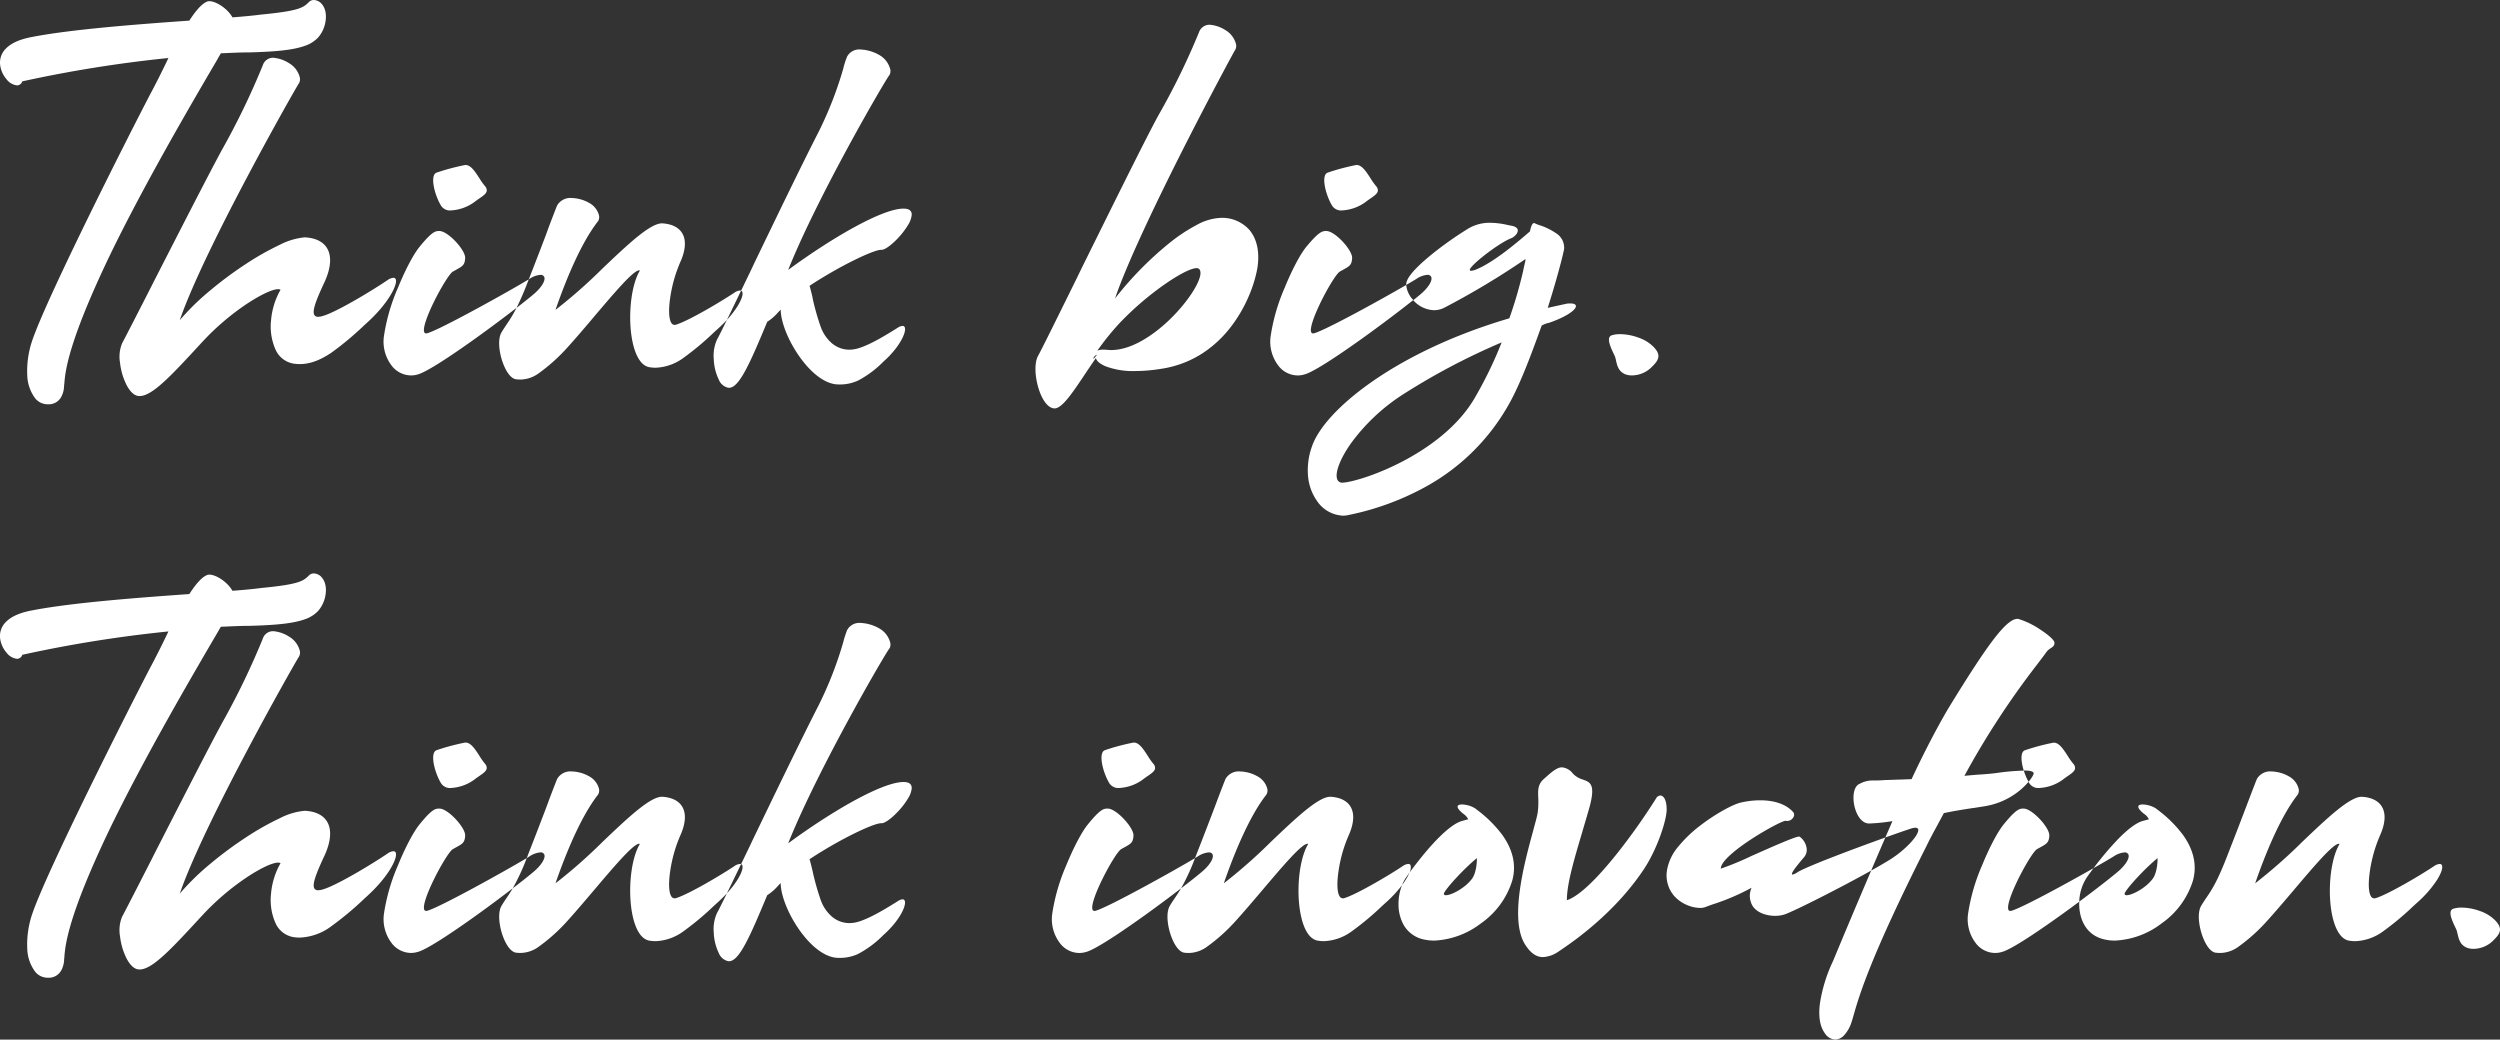 <svg xmlns="http://www.w3.org/2000/svg" width="606" height="252" viewBox="0 0 606 252">
  <rect x="0" y="0" width="606" height="252" fill="#333333" stroke="none"/>
  <path id="Think_big._Think_ino" data-name="Think big. Think ino" d="M444.857,252a3.258,3.258,0,0,1-2.532-1.565c-1.168-1.615-1.568-4.009-1.188-7.118a37.022,37.022,0,0,1,3.225-10.429c1.163-2.837,4.692-11.28,9.209-21.856-7.3,4.079-18.215,9.614-20.85,10.577a7.276,7.276,0,0,1-2.445.392c-1.816,0-4.181-.6-5.371-2.282a4.771,4.771,0,0,1-.319-4.531,53.946,53.946,0,0,1-9.1,3.928l-.007,0-.01,0-.007,0-.021.007-.028.01-.006,0-.056.02c-.808.287-1.473.524-2.066.755a3.634,3.634,0,0,1-1.2.172,8.375,8.375,0,0,1-3.221-.732,8.666,8.666,0,0,1-3.145-2.288,7.641,7.641,0,0,1-1.588-6.388,12.022,12.022,0,0,1,2.74-5.526,31.217,31.217,0,0,1,5.2-4.978c3.751-2.913,7.929-5.137,9.8-5.6a21.047,21.047,0,0,1,4.8-.575c2.469,0,5.855.491,7.964,2.828a.983.983,0,0,1,.158,1.121,1.759,1.759,0,0,1-1.584,1.063,1.847,1.847,0,0,1-.383-.044c-.677,0-4.669,2.072-8.362,4.491-2.743,1.8-7.344,5.115-7.344,7.111a71.113,71.113,0,0,0,7.654-3.179l.037-.016.006,0,.032-.014.01,0,.007,0,.045-.02.036-.016.018-.008c4.777-2.122,10.191-4.527,11.144-4.527a.29.29,0,0,1,.106.018,4.172,4.172,0,0,1,1.723,2.886,2.727,2.727,0,0,1-.706,2.182c-1.072,1.268-3.067,3.628-2.867,4.057a.139.139,0,0,0,.14.07,3.027,3.027,0,0,0,1.145-.523c2.081-1.382,14.4-5.971,21.358-8.465-.935,2.166-2.03,4.715-3.445,8.025,1.865-1.042,3.366-1.917,4.46-2.6a25.348,25.348,0,0,0,5.179-4.253c1.272-1.4,1.932-2.577,1.766-3.155-.074-.256-.3-.385-.685-.385a3.883,3.883,0,0,0-1.175.246c-1.154.374-3.434,1.168-6.1,2.124l.256-.6.515-1.187.108-.251.574-1.324.037-.086.155-.356.071-.165a43.782,43.782,0,0,1-5.431.566c-.088.007-.155.01-.215.01-1.925,0-3.216-2.3-3.64-4.586-.377-2.032-.11-4.478,1.366-5.046a6.408,6.408,0,0,1,3.118-.8l.228,0h.22l.261,0c.53,0,1.282-.013,2.4-.111.534,0,1.486-.036,3.262-.106l.123,0,.109,0,.04,0,.105,0,.383-.015,2.315-.089c2.942-6.308,6.116-12.419,8.939-17.207,4.976-8.12,8.3-13.193,10.767-16.451,2.688-3.543,4.575-5.193,5.937-5.193a1.6,1.6,0,0,1,.268.022,19.745,19.745,0,0,1,5.289,2.576c1.954,1.272,3.265,2.453,3.423,3.084.067.795-.361,1.079-.9,1.439l0,0a3.517,3.517,0,0,0-1.13,1.048c-.509.723-1.139,1.545-1.936,2.584l-.007.009-.021.027-.032.041,0,.005-.012.015-.039.05-.056.073-.005.007,0,.006a201.341,201.341,0,0,0-17.684,27.067c1.191-.123,2.345-.216,3.364-.3h.025l.177-.014.1-.008h.012l.076-.006.063,0h.005l.045,0,.05,0,.057,0,.026,0c1.68-.133,3.129-.248,4.368-.445a54.08,54.08,0,0,1,6.026-.494c-.634-2.024-.933-4.534.307-4.942a53.112,53.112,0,0,1,6.763-1.809,1.441,1.441,0,0,1,.249-.022c1.256,0,2.31,1.629,3.329,3.2a16.679,16.679,0,0,0,1.35,1.906,1.526,1.526,0,0,1,.437,1.165c-.1.664-.865,1.194-1.755,1.808l-.013.009c-.324.222-.768.525-1.191.864A10.578,10.578,0,0,1,494.377,191a2.582,2.582,0,0,1-2.6-1.366l-.008-.015-.009-.014-.012-.021-.012-.021-.013-.023-.016-.03a6.991,6.991,0,0,0,1.2-1.789.483.483,0,0,0-.026-.47c-.222-.321-.976-.477-2.3-.477h-.017a15.141,15.141,0,0,0,1.153,2.736,16.492,16.492,0,0,1-1.888,1.889,17.711,17.711,0,0,1-8.684,4.019c-.74.128-1.535.253-2.5.4l-.065.01-.006,0-.043.006-.186.029h-.015l-.029,0h-.009l-.01,0h-.008l-.048.007-.014,0c-2.129.329-4.537.7-7.027,1.23-.467.9-.942,1.769-1.428,2.66l0,.007-.041.076-.005.01-.036.066,0,.006-.022.041-.025.047c-.836,1.53-1.781,3.26-2.732,5.236-13.563,26.847-16.259,36.231-17.555,40.74l-.006.023-.007.026-.03.1,0,.008-.009.032c-.187.644-.334,1.153-.493,1.631a8.378,8.378,0,0,1-1.663,3A3.135,3.135,0,0,1,444.857,252Zm-433.2-15h0a4.018,4.018,0,0,1-.52-.025,3.849,3.849,0,0,1-2.851-1.769,9.736,9.736,0,0,1-1.666-4.976,23.061,23.061,0,0,1,1.143-8.542c3.5-10.466,23.6-50.177,28.68-59.907,1.313-2.44,2.707-5.211,4.387-8.72A310.039,310.039,0,0,0,5.4,158.722a1.359,1.359,0,0,1-1.3.975,3.754,3.754,0,0,1-2.544-1.528,6.528,6.528,0,0,1-1.541-3.532,4.784,4.784,0,0,1,1.434-3.892c1.3-1.317,3.426-2.253,6.309-2.78,9.02-1.772,24.335-3,38.128-3.964,1.736-2.679,3.171-4.2,4.387-4.643a1.679,1.679,0,0,1,.485-.067c1.557,0,4.337,1.711,5.588,3.917,2.9-.22,5.183-.442,6.973-.679,9.447-.906,10.246-1.71,11.7-3.17A1.717,1.717,0,0,1,76.083,139a2.672,2.672,0,0,1,2.03,1.11c.526.676,1.305,2.212.619,4.909a7.535,7.535,0,0,1-1.645,3.1,7.8,7.8,0,0,1-3.164,1.984c-2.631.954-6.517,1.418-13.412,1.6-1.9,0-3.776.085-5.943.182h-.011l-.088,0-.4.018h-.028l-.251.011H53.78l-.124.006h-.015l-.081,0h-.021l-.7,1.192-.008.014,0,.006-.012.02-.006.011-.012.02-.014.025,0,.005,0,0,0,0-.007.013-.011.019c-6.329,10.819-18.109,30.956-26.438,48.267-9.8,20.524-10.451,27.456-10.7,30.066v.024l-.005.057,0,.037,0,.031,0,.027,0,.029,0,.02c-.016.163-.042.432-.079.626a5.786,5.786,0,0,1-.75,2.883A3.416,3.416,0,0,1,11.659,237Zm22.191-2c-.069,0-.159,0-.291-.015-1.29-.13-2.268-1.5-2.861-2.625a15.918,15.918,0,0,1-1.6-5.409,8.494,8.494,0,0,1,.521-4.78c.679-1.238,3.834-7.4,6.137-11.908l.005-.011.243-.475.049-.095.008-.017.281-.548.113-.221.008-.017.016-.031.013-.024.095-.185.14-.272.1-.2.014-.029.075-.146.059-.117,0,0,0-.007.042-.083.028-.054.067-.132,0-.007.105-.206.049-.1,0-.009.013-.024.01-.02.071-.139.047-.092.016-.03c5.652-11.053,13.393-26.19,16.488-31.858a181.817,181.817,0,0,0,9.791-20.3A2.6,2.6,0,0,1,66.245,153a8.35,8.35,0,0,1,3.891,1.36,5.541,5.541,0,0,1,2.481,3.194,1.99,1.99,0,0,1-.118,1.568c-.448.648-6.219,10.763-12.52,22.666-5.759,10.873-13.28,25.741-16.4,34.827a60.111,60.111,0,0,1,7.294-7.141,92.216,92.216,0,0,1,8.693-6.458,66.382,66.382,0,0,1,8.259-4.678,16.465,16.465,0,0,1,5.994-1.8c.1,0,.187,0,.258.008,2.457.158,4.253,1.055,5.192,2.593,1.145,1.876.984,4.626-.465,7.953-2.115,4.5-3.216,7.3-2.588,8.291a.989.989,0,0,0,.914.407,4.113,4.113,0,0,0,1.111-.193c3.249-.9,11.984-6.164,15.755-8.732a2.752,2.752,0,0,1,1.358-.526.567.567,0,0,1,.58.374c.479,1.225-1.619,5.578-6.665,10.245l-.761.694,0,0-.013.013a76.833,76.833,0,0,1-8.18,6.851,13.542,13.542,0,0,1-7.652,2.754,9.709,9.709,0,0,1-1.507-.111,5.808,5.808,0,0,1-4.426-3.525,13.74,13.74,0,0,1-1.036-6.95A17.951,17.951,0,0,1,68,209.244a1.077,1.077,0,0,0-.607-.144c-1.37,0-4.294,1.381-7.632,3.6a61.283,61.283,0,0,0-10.669,9.126l-.513.555C41.565,229.982,36.932,235,33.85,235Zm142.861-2c-.051,0-.112,0-.2-.013a3.2,3.2,0,0,1-2.281-1.98,12.48,12.48,0,0,1-1.213-4.981,9.382,9.382,0,0,1,.789-4.713c.337-.593,1.122-2.157,2.4-4.779a32.319,32.319,0,0,1-2.328,2.291l-.231.211-.051.047-.061.056-.119.108-.087.079-.019.017-.208.19-.049.044-.007.007-.007.006-.009.008-.007.006-.009.008-.011.01-.009.008-.008.007a68.329,68.329,0,0,1-7.222,6.04,12.138,12.138,0,0,1-6.836,2.461,9.794,9.794,0,0,1-1.46-.117c-1.264-.2-2.317-1.193-3.13-2.947-2.4-5.194-2-15.919.77-20.492a.38.38,0,0,0-.192-.047c-1.393,0-6.014,5.448-10.905,11.215l-.011.012-.044.051,0,0-.013.015-.029.034-.006.007-.052.061-.078.093-.006.007,0,0c-1.8,2.121-4.261,5.026-6.3,7.272a42.847,42.847,0,0,1-6.941,6.22,7.622,7.622,0,0,1-4.369,1.47,8.816,8.816,0,0,1-1.056-.064c-.947-.113-1.92-1.132-2.739-2.869-1.272-2.7-1.919-6.742-.746-8.57.438-.737.883-1.393,1.177-1.827l.012-.018.008-.012.008-.012.014-.021.013-.018.008-.013.026-.038.017-.025.013-.019.008-.012.014-.02.008-.013c.421-.625.855-1.27,1.349-2.112-2.777,2.128-5.837,4.4-8.616,6.4-4.342,3.121-12,8.445-14.473,9.033a5.815,5.815,0,0,1-1.589.229,5.962,5.962,0,0,1-4.4-2.035,9.539,9.539,0,0,1-2.156-7.4,46.68,46.68,0,0,1,3.424-11.846c1.8-4.4,3.824-8.225,5.291-9.971C104.819,196,105.606,196,106.518,196c1.273,0,3.24,1.672,4.53,3.225,1.2,1.443,1.832,2.743,1.695,3.479-.1,1.536-.652,1.843-2.139,2.666l-.012.006-.025.014-.009,0-.072.04-.1.058-.083.046-.105.059-.07.039-.065.037-.005,0-.094.053-.011.005-.017.01-.245.141c-.808.62-2.675,3.611-4.342,6.956-1.9,3.822-2.85,6.666-2.53,7.608a.48.48,0,0,0,.487.364,1.154,1.154,0,0,0,.273-.041c3.14-.869,19.4-9.945,24.1-12.764a53.03,53.03,0,0,1-3.388,7.331c2.5-1.917,4.478-3.5,5.432-4.34,1.665-1.52,2.535-3.032,2.218-3.851a.915.915,0,0,0-.952-.522,5.491,5.491,0,0,0-2.624.964c-.156.1-.33.2-.645.393l-.018.011-.024.014c.128-.322.257-.654.457-1.183,1.57-3.99,3.127-8.071,4.157-10.771l.005-.014.043-.112.035-.092.007-.02.085-.221,0-.007.034-.089,0-.005.059-.152,0-.006.038-.1,0-.005.085-.225,0-.013.1-.26,0-.008.005-.013.039-.1.041-.107.069-.181.078-.206.006-.015,0-.007,0-.012.055-.144.005-.014.065-.169,0-.011.006-.016.032-.083.039-.1,0-.005c.8-2.1,1.562-4.09,1.853-4.766A3.722,3.722,0,0,1,138.625,187a9.082,9.082,0,0,1,4.232,1.208,4.8,4.8,0,0,1,2.287,2.813,1.936,1.936,0,0,1-.151,1.56c-.013.017-.027.036-.043.056l-.011.014-.037.049-.038.049-.005.008c-4.214,5.446-7.877,14.62-10.208,21.358a126.012,126.012,0,0,0,11.5-10.135l.039-.038.006-.006c5.838-5.554,11.352-10.8,14.258-10.8.059,0,.113,0,.162.005,2.272.158,3.917.987,4.757,2.4,1,1.676.834,4.105-.486,7.024a33.989,33.989,0,0,0-2.408,8.44c-.458,3.037-.369,5.32.243,6.263a.941.941,0,0,0,.806.492,1.262,1.262,0,0,0,.347-.056c3.023-.927,10.961-5.61,14.277-7.851a2.638,2.638,0,0,1,1.215-.433.726.726,0,0,1,.267.046c-1.52,3.15-2.481,5.131-3.426,7.069a23.3,23.3,0,0,0,2.547-3.28c.975-1.556,1.417-2.853,1.182-3.469a.525.525,0,0,0-.3-.32l.158-.326.155-.321.04-.083.123-.255.349-.725.079-.163.51-1.058.725-1.5.328-.68,0-.009.031-.066,0-.009.012-.023.005-.012,0-.006,0-.006.094-.2.034-.07c5.274-10.943,11.837-24.562,16.2-33.077a90.856,90.856,0,0,0,6-15.467l0-.007,0-.005,0-.017,0-.012,0-.01a24.825,24.825,0,0,1,.865-2.617A3.353,3.353,0,0,1,208.621,151a10,10,0,0,1,4.635,1.4,5.534,5.534,0,0,1,2.486,3.194,1.975,1.975,0,0,1-.119,1.566c-.411.413-4.865,7.948-9.877,17.171-4.592,8.451-10.869,20.532-14.694,30.092,10.061-7.4,22.608-14.859,27.952-14.859.123,0,.237,0,.338.011,1.129.073,1.687.583,1.657,1.516a5.658,5.658,0,0,1-.927,2.5,18,18,0,0,1-2.085,2.78c-1.686,1.874-3.446,3.183-4.279,3.183a.73.73,0,0,1-.113-.008c-1.879,0-10.041,3.893-17.357,8.727.291,1,.548,2.082.756,2.954l0,.02.005.022.02.081,0,.018.007.03.007.03,0,.007a59.835,59.835,0,0,0,1.9,6.7,9.48,9.48,0,0,0,2.646,3.986,6.544,6.544,0,0,0,4.313,1.639,7.42,7.42,0,0,0,2.057-.3c2.8-.787,6.709-3.139,9.805-5.1a2.188,2.188,0,0,1,1.011-.363.539.539,0,0,1,.55.373c.44,1.165-1.313,4.872-5.167,8.264a25,25,0,0,1-6.143,4.6,10.426,10.426,0,0,1-4.791.949c-2.976,0-6.432-2.484-9.481-6.815-2.688-3.826-4.494-8.376-4.494-11.32-.154.155-.306.31-.626.651l-.039.041a11.986,11.986,0,0,1-2.6,2.256c-2.208,5.284-3.764,8.949-5.208,11.641C179.158,231.657,177.905,233,176.711,233Zm197.313-1c-1.57,0-2.938-.921-4.18-2.814-4.164-6.029-.274-20.244,1.816-27.881l.005-.02,0-.009,0-.01.006-.024.007-.027c.534-1.95.955-3.49,1.071-4.3a19.04,19.04,0,0,0,.123-3.55v-.02c-.066-1.856-.113-3.2,1.333-4.5l.06-.054c1.878-1.678,3.119-2.787,4.376-2.787a3.786,3.786,0,0,1,2.619,1.5,5.431,5.431,0,0,0,2.443,1.466c.931.338,1.734.629,2.077,1.63.376,1.087.15,2.952-.713,5.869-.511,1.774-1.023,3.5-1.5,5.108l-.007.025,0,.009,0,.011c-2.012,6.768-3.75,12.614-3.75,16.588,1.947-.627,5.652-3.114,12.234-11.4a151.087,151.087,0,0,0,9.379-13.252,1.271,1.271,0,0,1,1.045-.723c.706,0,1.531.894,1.531,3.412,0,2.569-2.322,9.824-5.823,14.9-6.141,9.031-14.473,15.589-20.381,19.5A7.285,7.285,0,0,1,374.025,232Zm164.127-1a9.459,9.459,0,0,1-1.056-.064c-.946-.113-1.919-1.132-2.738-2.868-1.272-2.7-1.919-6.743-.746-8.571.423-.712.812-1.287,1.224-1.895l.012-.018c1.332-1.966,2.71-4,5.284-10.76,1.717-4.371,3.329-8.6,4.624-12l.042-.11.008-.02.021-.054.007-.017c1.134-2.976,1.954-5.126,2.269-5.858A3.722,3.722,0,0,1,550.625,187a9.082,9.082,0,0,1,4.232,1.208,4.8,4.8,0,0,1,2.287,2.813,1.937,1.937,0,0,1-.151,1.56l-.125.163-.008.01c-4.208,5.436-7.874,14.616-10.209,21.361a126.622,126.622,0,0,0,11.526-10.159l.017-.016c5.839-5.556,11.355-10.8,14.262-10.8.053,0,.108,0,.162.005,2.271.158,3.917.987,4.758,2.4,1,1.677.833,4.106-.486,7.024a33.937,33.937,0,0,0-2.407,8.44c-.458,3.03-.369,5.313.243,6.263a.941.941,0,0,0,.806.492,1.192,1.192,0,0,0,.346-.056c3.023-.929,10.961-5.611,14.276-7.851a2.645,2.645,0,0,1,1.215-.433.551.551,0,0,1,.57.365c.235.616-.207,1.912-1.181,3.469a27.283,27.283,0,0,1-4.875,5.571l-.384.349-.158.144-.187.17-.1.09-.02.018a68.731,68.731,0,0,1-7.269,6.082,12.138,12.138,0,0,1-6.836,2.461,9.326,9.326,0,0,1-1.46-.117c-1.264-.2-2.317-1.193-3.13-2.947-2.405-5.188-2-15.913.769-20.492a.38.38,0,0,0-.192-.047c-1.392,0-6.013,5.447-10.9,11.213l-.008.009-.076.09c-2.2,2.588-4.467,5.265-6.469,7.464a42.693,42.693,0,0,1-6.94,6.22A7.679,7.679,0,0,1,538.151,231Zm-54.544,0a5.968,5.968,0,0,1-4.4-2.034,9.541,9.541,0,0,1-2.155-7.4,46.629,46.629,0,0,1,3.423-11.846c1.8-4.4,3.825-8.225,5.292-9.971C488.82,196,489.606,196,490.517,196c1.272,0,3.241,1.672,4.531,3.226,1.2,1.444,1.831,2.744,1.694,3.479-.1,1.535-.654,1.843-2.145,2.668-.274.151-.573.317-.911.513-.808.62-2.675,3.611-4.342,6.956-1.9,3.825-2.849,6.669-2.529,7.608a.48.48,0,0,0,.487.364.976.976,0,0,0,.273-.041c2.477-.685,13.26-6.553,19.9-10.33-.536.713-1.069,1.441-1.583,2.166a11.428,11.428,0,0,0-1.884,5.955c4.216-3.131,8.208-6.241,9.706-7.564,1.665-1.52,2.536-3.032,2.219-3.851a.916.916,0,0,0-.952-.522,5.574,5.574,0,0,0-2.624.964c-.956.593-2.69,1.606-4.881,2.851a74.66,74.66,0,0,1,6.053-7.153c2.5-2.544,4.564-4.009,6.12-4.356l1.251-.342a3.642,3.642,0,0,0-1.251-1.368c-.992-.807-1.444-1.437-1.307-1.821.092-.259.461-.4,1.04-.4a6.55,6.55,0,0,1,3.223.968c.129.105.295.236.479.378a30.1,30.1,0,0,1,6.1,6.07c2.585,3.628,3.392,7.325,2.4,10.989a19.731,19.731,0,0,1-7.6,10.415A20.014,20.014,0,0,1,512.637,228a11,11,0,0,1-2.308-.235c-4.918-.986-6.488-5.4-6.317-9.2-1.509,1.12-2.97,2.188-4.343,3.174-4.34,3.12-11.992,8.443-14.472,9.033A5.714,5.714,0,0,1,483.608,231ZM523,208c-3.28,2.684-7.63,7.479-7.991,8.581a.325.325,0,0,0,.055.278.561.561,0,0,0,.443.141c1.271,0,4.507-1.654,6.2-3.852.8-.935,1.292-2.908,1.292-5.148ZM288.152,231a9.042,9.042,0,0,1-1.056-.064c-.947-.113-1.92-1.132-2.739-2.869-1.272-2.7-1.919-6.742-.746-8.57.4-.68.792-1.256,1.134-1.764l.021-.03.016-.023.016-.023.019-.027.029-.043.024-.036.014-.02.011-.015.025-.038.005-.009c.38-.561.852-1.259,1.361-2.129-2.719,2.087-5.779,4.359-8.616,6.4-4.342,3.121-12,8.445-14.473,9.033a5.787,5.787,0,0,1-1.589.229,5.962,5.962,0,0,1-4.4-2.035,9.538,9.538,0,0,1-2.155-7.4,46.7,46.7,0,0,1,3.423-11.846c1.8-4.4,3.823-8.223,5.291-9.971C266.819,196,267.606,196,268.518,196c1.273,0,3.24,1.672,4.53,3.225,1.2,1.443,1.832,2.743,1.695,3.479-.1,1.535-.652,1.842-2.138,2.665l-.013.007-.029.016-.035.02-.005,0-.014.008c-.306.169-.544.3-.821.463-.808.62-2.675,3.61-4.342,6.956-1.9,3.822-2.85,6.666-2.53,7.608a.48.48,0,0,0,.487.364,1.072,1.072,0,0,0,.273-.041c3.127-.867,19.4-9.944,24.1-12.764a53,53,0,0,1-3.388,7.331c2.491-1.913,4.471-3.495,5.432-4.34,1.665-1.52,2.535-3.032,2.218-3.851a.915.915,0,0,0-.952-.522,5.516,5.516,0,0,0-2.623.964c-.188.118-.413.254-.687.418l.081-.208.018-.046.007-.02.031-.082.006-.016c.121-.309.224-.575.313-.812,1.758-4.477,3.518-9.091,4.463-11.57l.008-.023.019-.05,0-.008,0-.008.066-.172.1-.263,0-.008.005-.013.039-.1.041-.107.069-.181.009-.022.031-.081,0-.008.009-.023,0-.006.006-.015.094-.248,0-.01c.906-2.375,1.688-4.427,1.994-5.135A3.722,3.722,0,0,1,300.625,187a9.081,9.081,0,0,1,4.232,1.208,4.8,4.8,0,0,1,2.287,2.813,1.937,1.937,0,0,1-.151,1.56c-.013.017-.027.036-.043.056l-.011.014-.037.049-.038.049-.006.008c-4.21,5.442-7.874,14.618-10.207,21.358a126.069,126.069,0,0,0,11.5-10.136l.039-.037.006-.006c5.837-5.554,11.35-10.8,14.258-10.8.059,0,.113,0,.162.005,2.272.158,3.917.987,4.757,2.4,1,1.676.834,4.105-.486,7.024a33.981,33.981,0,0,0-2.408,8.44c-.458,3.036-.37,5.318.243,6.263a.94.94,0,0,0,.806.492,1.22,1.22,0,0,0,.346-.056c3.018-.925,10.959-5.609,14.277-7.851a2.638,2.638,0,0,1,1.215-.433.553.553,0,0,1,.57.365,2.681,2.681,0,0,1-.284,1.77c-.288.4-.529.731-.758,1.053a9.287,9.287,0,0,0-1.043,1.955c.341-.455.646-.9.9-1.309a11.479,11.479,0,0,0,.9-1.7c2.551-3.493,8.922-11.714,13-12.623l1.251-.342a3.611,3.611,0,0,0-1.251-1.368c-.991-.808-1.443-1.437-1.308-1.821.093-.259.462-.4,1.04-.4a6.579,6.579,0,0,1,3.223.968c.078.065.179.143.266.212l.066.053.04.031.048.037.014.012.037.029.007.005a29.99,29.99,0,0,1,6.1,6.07c2.585,3.628,3.392,7.325,2.4,10.989a19.728,19.728,0,0,1-7.6,10.415A20.008,20.008,0,0,1,347.638,228a11.072,11.072,0,0,1-2.308-.235,7.336,7.336,0,0,1-5.183-3.747A10.2,10.2,0,0,1,339,219.308a12.452,12.452,0,0,1,.852-4.745,29.662,29.662,0,0,1-3.972,4.262l-.231.211-.051.047-.014.013-.137.125-.018.016-.188.171-.137.124-.05.044-.008.007-.011.01-.011.01-.011.01-.01.009-.009.008a67.93,67.93,0,0,1-7.23,6.047,12.138,12.138,0,0,1-6.836,2.461,9.61,9.61,0,0,1-1.46-.117c-1.264-.2-2.317-1.193-3.13-2.947-2.4-5.192-2-15.917.77-20.492a.38.38,0,0,0-.192-.047c-1.393,0-6.013,5.447-10.9,11.213l-.012.013-.044.051,0,0-.013.015-.064.075-.049.059-.035.041c-2.037,2.4-4.344,5.121-6.331,7.3a42.779,42.779,0,0,1-6.941,6.22A7.639,7.639,0,0,1,288.152,231ZM358,208c-3.279,2.684-7.629,7.478-7.992,8.581a.329.329,0,0,0,.055.277.558.558,0,0,0,.443.142c1.271,0,4.506-1.654,6.2-3.852C357.5,212.21,358,210.237,358,208Zm241.587,22a4.383,4.383,0,0,1-1.726-.322c-1.532-.7-1.841-2.01-2.139-3.275-.077-.325-.149-.632-.242-.928-.088-.205-.208-.459-.336-.728-.573-1.208-1.44-3.033-1.042-3.957a.909.909,0,0,1,.584-.514A6.589,6.589,0,0,1,596.7,220a13.374,13.374,0,0,1,4.444.835,9.432,9.432,0,0,1,3.631,2.207c2.113,2.169,1.2,3.369-.567,5.088A6.858,6.858,0,0,1,599.587,230ZM271.378,191a2.582,2.582,0,0,1-2.6-1.366c-1.224-2.137-2.183-5.572-1.6-7.085a1.117,1.117,0,0,1,.686-.718,53.754,53.754,0,0,1,6.763-1.809,1.412,1.412,0,0,1,.249-.022c1.257,0,2.308,1.624,3.325,3.2l.01.017.005.008.012.019.016.025.009.015a16.2,16.2,0,0,0,1.3,1.831,1.529,1.529,0,0,1,.438,1.165c-.1.663-.859,1.189-1.743,1.8l-.007,0-.005,0-.036.025-.031.021-.008.005-.019.013-.018.013-.027.018c-.308.213-.692.478-1.067.779A10.571,10.571,0,0,1,271.378,191Zm-162,0a2.582,2.582,0,0,1-2.6-1.366c-1.224-2.137-2.183-5.572-1.6-7.085a1.117,1.117,0,0,1,.686-.718,54.081,54.081,0,0,1,6.763-1.809,1.414,1.414,0,0,1,.249-.022c1.258,0,2.308,1.622,3.323,3.19l.011.019.007.012.012.018.012.018,0,0,0,.005,0,.006a16.412,16.412,0,0,0,1.3,1.837,1.528,1.528,0,0,1,.438,1.165c-.1.666-.866,1.195-1.757,1.806l-.034.024-.03.021-.014.01,0,0-.014.01c-.318.219-.712.491-1.106.806A10.57,10.57,0,0,1,109.378,191Zm216.258-66a8.01,8.01,0,0,1-6.426-3.617,12.234,12.234,0,0,1-2.11-5.659,16.817,16.817,0,0,1,.894-7.433c1.554-4.655,6.9-10.422,14.663-15.822,6.288-4.375,17.154-10.583,33.212-15.312a105.537,105.537,0,0,0,3.4-11.727l0-.02,0-.006,0-.007,0-.008,0-.007,0-.013,0-.006,0-.007,0-.01,0-.012,0-.01.024-.1.011-.047.038-.159.042-.175.017-.073.039-.16,0-.006V64.6l.005-.022,0-.019c.04-.166.084-.345.13-.532l.011-.041,0-.013a.106.106,0,0,0,0-.019l0,0a.048.048,0,0,1,0-.012l.006-.026a.433.433,0,0,1,.012-.044l.006-.026,0-.014.005-.022,0-.005a3.538,3.538,0,0,0,.167-1.018,192.746,192.746,0,0,1-19.626,11.774,5.428,5.428,0,0,1-2.537.634,7.068,7.068,0,0,1-5.07-2.443c-3.129,2.5-7.814,6.03-11.936,8.992-4.341,3.12-11.993,8.444-14.473,9.034a5.372,5.372,0,0,1-1.588.229,5.969,5.969,0,0,1-4.405-2.034,9.54,9.54,0,0,1-2.155-7.4,46.6,46.6,0,0,1,3.424-11.846c1.8-4.406,3.824-8.227,5.291-9.971C319.82,56,320.606,56,321.517,56c1.272,0,3.241,1.672,4.531,3.226,1.2,1.452,1.831,2.753,1.694,3.479-.1,1.535-.654,1.844-2.147,2.67l-.013.007-.082.046-.061.034c-.216.12-.485.269-.753.425-.8.618-2.671,3.608-4.342,6.955-1.9,3.843-2.849,6.687-2.529,7.608a.48.48,0,0,0,.487.364.786.786,0,0,0,.273-.041c2.727-.753,15.761-7.906,22.292-11.7a5.949,5.949,0,0,0,1.74,3.673c.961-.768,1.672-1.355,2.112-1.746,1.665-1.52,2.535-3.032,2.218-3.851a.915.915,0,0,0-.952-.522,5.459,5.459,0,0,0-2.624.964c-.537.332-1.376.83-2.492,1.481a2.184,2.184,0,0,1,.042-.518c.313-1.815,3.434-4.688,6-6.779a85.217,85.217,0,0,1,8.977-6.354,10.135,10.135,0,0,1,5.36-1.42,19.69,19.69,0,0,1,4.316.563l.065.014.037.008h.005l.031.006.01,0h.011l.007,0,.024.005.026.005.015,0h.012c.154.033.411.088.631.126.939.187,1.448.573,1.473,1.115.039.805-1,1.734-1.7,1.942-3.068,1.244-10.12,6.707-9.929,7.691.022.107.125.161.309.161a3.8,3.8,0,0,0,1.111-.267c4.468-1.783,10.455-6.95,13.011-9.157l.148-.127c.266-1.32.611-2.019,1-2.019a.419.419,0,0,1,.248.094c.307.144.745.314.932.386l.007,0,.022.008.015.006.012,0,.032.013.017.006.01,0,.052.02.008,0,.011,0,.036.013.059.023.007,0,.009,0,.006,0,.008,0a15.922,15.922,0,0,1,3.874,1.921,4.128,4.128,0,0,1,1.916,3.8c-.336,1.787-1.791,7.395-3.971,14.265l4.652-1.019a7.713,7.713,0,0,1,.8-.05c.823,0,1.31.2,1.372.571.148.871-2.031,2.567-6.481,4.121a5.935,5.935,0,0,0-1.815.679c-2.783,7.73-5.528,15.08-8.509,20.039a51.519,51.519,0,0,1-19.9,19.189,65.74,65.74,0,0,1-18.109,6.623A7.257,7.257,0,0,1,325.636,125ZM364,83h0a162.092,162.092,0,0,0-24.353,12.89A47.09,47.09,0,0,0,327.4,107.569c-2.492,3.55-3.789,6.879-3.3,8.481a1.266,1.266,0,0,0,1.323.95,1.348,1.348,0,0,0,.177-.007c2.063-.156,7.819-1.706,14.485-5.2,5.412-2.841,12.775-7.728,17.118-14.872A97.768,97.768,0,0,0,364,83ZM255.617,99a.821.821,0,0,1-.136-.007c-1.285-.128-2.245-1.472-2.825-2.578-1.527-2.909-2.287-7.881-1.017-10.181.747-1.307,5.082-10.1,9.275-18.595l0-.007.1-.2.018-.037.076-.155.039-.079,0,0,0-.007.038-.076.009-.017.1-.2,0-.008.041-.085,0-.007.046-.093.049-.1.009-.018.059-.119.006-.013,0-.006.008-.016.017-.034.061-.124.007-.014.071-.143.005-.012.045-.092.053-.107.029-.058.052-.106.051-.1.029-.059.023-.048,0-.009.068-.137.1-.205.043-.088.067-.136.008-.016.017-.034,0-.005C269.222,50.8,277.858,33.3,280.789,27.976a172.589,172.589,0,0,0,9.829-20.1A2.706,2.706,0,0,1,293.234,6a8.2,8.2,0,0,1,3.825,1.313,5.524,5.524,0,0,1,2.493,3.189,1.942,1.942,0,0,1-.121,1.553c-.429.671-6.389,11.718-12.668,24.133-5.824,11.515-13.411,27.136-16.481,36.158A82.952,82.952,0,0,1,283.43,58.94a40.966,40.966,0,0,1,6.7-4.439,13.19,13.19,0,0,1,5.69-1.687,8.849,8.849,0,0,1,7.052,2.936c1.884,2.243,2.55,5.611,1.873,9.483a31.322,31.322,0,0,1-1.952,6.348,34.158,34.158,0,0,1-4.261,7.428,27.876,27.876,0,0,1-6.973,6.58A25.217,25.217,0,0,1,281.467,89.4a40.574,40.574,0,0,1-6.312.543,19.053,19.053,0,0,1-7.024-1.1c-1.454-.582-2.378-1.358-2.472-2.075-.927,1.334-1.841,2.7-2.624,3.873C259.914,95.311,257.448,99,255.617,99Zm10.319-13c-.623.221-.929.576-.862,1l.112-.132C265.4,86.621,265.607,86.378,265.936,86Zm24.115-21c-1.323,0-4.238,1.483-7.8,3.967a73.055,73.055,0,0,0-10.916,9.41A63.74,63.74,0,0,0,266,85a3.8,3.8,0,0,1,1.511-.246c.244,0,.478.011.695.032a10.238,10.238,0,0,0,1.14.067c5.352,0,10.725-4.2,13.451-6.7,3.792-3.48,7.068-7.889,7.967-10.722.367-1.157.3-1.954-.2-2.307A.934.934,0,0,0,290.051,65ZM11.658,98a3.476,3.476,0,0,1-.52-.025,3.849,3.849,0,0,1-2.851-1.769A9.738,9.738,0,0,1,6.62,91.229a23,23,0,0,1,1.143-8.542C11.271,72.2,31.361,32.5,36.444,22.78c1.3-2.408,2.733-5.26,4.387-8.72A312.8,312.8,0,0,0,5.4,19.723a1.359,1.359,0,0,1-1.3.975,3.758,3.758,0,0,1-2.544-1.528A6.523,6.523,0,0,1,.021,15.638a4.785,4.785,0,0,1,1.434-3.893c1.3-1.317,3.424-2.253,6.309-2.781,9-1.77,24.326-3,38.128-3.964C47.626,2.322,49.062.8,50.278.357a1.639,1.639,0,0,1,.484-.067C52.318.291,55.1,2,56.351,4.208c2.885-.22,5.166-.442,6.973-.68,9.447-.905,10.246-1.71,11.7-3.17A1.758,1.758,0,0,1,76.083,0a2.671,2.671,0,0,1,2.03,1.111c.526.675,1.305,2.21.619,4.909a7.56,7.56,0,0,1-1.645,3.1A7.777,7.777,0,0,1,73.924,11.1c-2.635.955-6.52,1.418-13.412,1.6-2.087,0-3.857.083-5.907.179l-.063,0-.075,0-.035,0-.529.023h-.013l-.352.015-.711,1.216,0,.006,0,.007-.009.015,0,.008-.01.018-.008.014,0,.008-.015.026-.019.032,0,.007-.021.035-.01.017,0,.007C46.405,25.12,34.668,45.176,26.321,62.529c-9.8,20.525-10.451,27.455-10.7,30.064V92.6l0,.022,0,.015,0,.019v.005l0,.017c-.029.341-.059.6-.091.762a5.781,5.781,0,0,1-.75,2.882A3.417,3.417,0,0,1,11.658,98ZM33.85,96h0c-.089,0-.181,0-.29-.015-1.29-.13-2.268-1.5-2.861-2.625a15.821,15.821,0,0,1-1.6-5.409,8.51,8.51,0,0,1,.521-4.78c.706-1.291,4.3-8.327,5.484-10.638l.018-.036.006-.012.011-.02.1-.189,0-.005.194-.378.006-.013.005-.01,0-.009.119-.232.078-.153.155-.3.01-.02.005-.01.163-.318.021-.04.048-.094.014-.026.008-.015.237-.465,0-.007.039-.075.006-.012.234-.458.112-.22.082-.16.184-.36.007-.014.133-.261,0,0,.062-.121.042-.083,0-.005.013-.025.013-.025.068-.132.038-.074.039-.076.007-.014.042-.083.088-.172.019-.037.124-.243c5.556-10.863,13.166-25.74,16.261-31.415a181.683,181.683,0,0,0,9.791-20.3A2.6,2.6,0,0,1,66.245,14a8.337,8.337,0,0,1,3.891,1.36,5.54,5.54,0,0,1,2.481,3.195,2,2,0,0,1-.118,1.568c-.441.636-6.2,10.726-12.52,22.666C54.222,53.65,46.7,68.509,43.575,77.614a59.713,59.713,0,0,1,7.294-7.141,91.843,91.843,0,0,1,8.693-6.458,67.03,67.03,0,0,1,8.259-4.678,16.6,16.6,0,0,1,5.994-1.8c.106,0,.193,0,.258.008,2.458.158,4.254,1.055,5.192,2.593,1.145,1.875.984,4.625-.465,7.952-2.115,4.5-3.216,7.3-2.588,8.291a.989.989,0,0,0,.914.407,4.117,4.117,0,0,0,1.111-.193c3.265-.907,11.992-6.167,15.755-8.732a2.86,2.86,0,0,1,1.358-.526.565.565,0,0,1,.579.373c.48,1.224-1.617,5.577-6.664,10.245l-.274.25c-.069.062-.138.124-.205.187l-.031.027-.013.013-.142.13-.094.086-.005,0,0,0,0,0,0,0-.007.006-.007.007-.008.007-.01.009-.009.009-.022.02-.01.009-.01.009-.022.019,0,0a75.192,75.192,0,0,1-8.072,6.754c-2.806,1.879-5.237,2.755-7.653,2.755a9.224,9.224,0,0,1-1.507-.111,5.809,5.809,0,0,1-4.426-3.525,13.743,13.743,0,0,1-1.036-6.951A17.939,17.939,0,0,1,68,70.243a1.065,1.065,0,0,0-.607-.144c-1.354,0-4.278,1.381-7.632,3.6a61.207,61.207,0,0,0-10.669,9.127l-.513.555C41.565,90.982,36.932,96,33.85,96Zm142.861-2a1.087,1.087,0,0,1-.2-.013,3.2,3.2,0,0,1-2.281-1.981,12.388,12.388,0,0,1-1.213-4.981,9.41,9.41,0,0,1,.789-4.712c.316-.555,1.08-2.073,2.4-4.779a32.3,32.3,0,0,1-2.328,2.291l-.2.184-.068.061-.141.129-.012.011-.013.012-.027.024-.051.047-.029.026-.246.223-.039.035-.006.006-.008.007-.008.007-.007.006-.007.007-.019.017-.009.008-.01.009-.01.009a68.015,68.015,0,0,1-7.2,6.024,12.138,12.138,0,0,1-6.836,2.461,10.325,10.325,0,0,1-1.46-.117c-1.264-.2-2.318-1.193-3.13-2.946-2.405-5.2-2-15.927.77-20.494a.38.38,0,0,0-.192-.047c-1.393,0-6.014,5.448-10.906,11.215L144,76.76l-.041.05-.095.112-.006.007-.01.012-.061.072-.006.007-.022.026-.026.031-.006.008-.007.009-.007.008-.007.009,0,.005-.078.093-.05.059,0,0c-2,2.362-4.074,4.8-6.108,7.038a43.017,43.017,0,0,1-6.942,6.221A7.679,7.679,0,0,1,126.15,92a10.363,10.363,0,0,1-1.054-.063c-.947-.113-1.92-1.132-2.738-2.868-1.272-2.7-1.92-6.74-.747-8.572.355-.6.688-1.1.931-1.463l.013-.019.015-.023.033-.049.017-.026.007-.011.008-.012.009-.013.022-.032.022-.031,0-.006.017-.025.015-.023.023-.035.035-.051.018-.026.019-.028.025-.037.007-.011,0,0,0,0,.007-.01,0,0,0,0,.007-.011,0-.006.01-.014a31.357,31.357,0,0,0,2.323-3.9c-2.889,2.237-6.37,4.831-9.548,7.117-4.341,3.121-11.993,8.444-14.473,9.034A5.285,5.285,0,0,1,99.609,91a5.966,5.966,0,0,1-4.4-2.035,9.545,9.545,0,0,1-2.156-7.4,46.538,46.538,0,0,1,3.424-11.846c1.8-4.4,3.823-8.225,5.291-9.971C104.819,56,105.606,56,106.518,56c1.272,0,3.24,1.672,4.531,3.225,1.2,1.449,1.831,2.75,1.694,3.479-.1,1.537-.653,1.844-2.142,2.667l-.022.012-.021.012-.057.032c-.234.13-.439.247-.617.348l-.055.031-.069.04-.073.041c-.8.615-2.67,3.605-4.342,6.955-1.9,3.822-2.85,6.666-2.53,7.608a.48.48,0,0,0,.487.364.747.747,0,0,0,.273-.041c3.145-.87,20.3-10.434,24.6-13.068l-.009.027-.037.094a73.725,73.725,0,0,1-2.912,6.8c2.067-1.6,3.665-2.884,4.5-3.621,1.665-1.52,2.535-3.032,2.218-3.851a.915.915,0,0,0-.952-.522,5.416,5.416,0,0,0-2.624.964l-.18.11c1.769-4.5,3.483-9,4.128-10.7l.023-.062.005-.014.005-.013.086-.228.056-.147.005-.015.014-.038,0-.01,0-.008.005-.013,0-.005.055-.145.006-.017.047-.122,0-.011.006-.016,0-.011.055-.145.009-.024,0-.013.041-.108.049-.128.1-.265.013-.035,0-.008.02-.053.023-.059.006-.016.032-.086.033-.087,0-.013.025-.066c.876-2.3,1.729-4.531,2.038-5.253A3.722,3.722,0,0,1,138.625,48a9.082,9.082,0,0,1,4.232,1.208,4.8,4.8,0,0,1,2.287,2.813,1.937,1.937,0,0,1-.151,1.561q-.052.07-.135.176c-4.208,5.44-7.873,14.617-10.207,21.357a124.408,124.408,0,0,0,11.422-10.06l.046-.043.02-.019.03-.029.024-.024c5.84-5.556,11.356-10.8,14.261-10.8.045,0,.1,0,.163.005,2.272.158,3.917.987,4.757,2.4,1,1.674.834,4.1-.486,7.024A33.964,33.964,0,0,0,162.482,72c-.458,3-.369,5.287.243,6.263a.941.941,0,0,0,.806.492,1.251,1.251,0,0,0,.347-.056c3.022-.927,10.961-5.61,14.277-7.851a2.638,2.638,0,0,1,1.215-.433.72.72,0,0,1,.267.046c-2.3,4.77-2.776,5.74-3.426,7.069a23.205,23.205,0,0,0,2.547-3.281c.975-1.556,1.416-2.852,1.182-3.468a.526.526,0,0,0-.3-.319l.264-.546c.385-.8.816-1.693,1.333-2.766l.018-.036.846-1.756.016-.034.09-.187,0-.005,0-.006,0-.005.064-.132.051-.105.024-.05.031-.064.044-.093.031-.064.011-.023,0-.005.054-.112,0-.005.032-.068,0-.007.008-.017.049-.1.005-.01.06-.125.076-.157.046-.1c5.112-10.6,11.473-23.79,15.685-32.01a90.124,90.124,0,0,0,5.972-15.389l0-.018.005-.017,0-.009,0-.012,0-.007,0-.005,0-.012,0-.007.006-.02.007-.023.007-.023.006-.02.018-.058,0-.015.007-.023,0-.011a22.609,22.609,0,0,1,.818-2.464A3.353,3.353,0,0,1,208.621,12a10.1,10.1,0,0,1,4.635,1.4,5.545,5.545,0,0,1,2.486,3.2,1.982,1.982,0,0,1-.119,1.565c-.4.4-4.846,7.929-9.877,17.172-4.591,8.448-10.867,20.526-14.694,30.092,10.072-7.4,22.622-14.858,27.952-14.858.126,0,.24,0,.338.011,1.129.073,1.687.583,1.657,1.516a5.7,5.7,0,0,1-.927,2.5,18.835,18.835,0,0,1-2.085,2.779c-1.684,1.874-3.444,3.183-4.279,3.183a.733.733,0,0,1-.113-.008c-1.862,0-10.02,3.893-17.357,8.727.256.88.5,1.883.676,2.614l0,.009.011.046.005.023.006.027,0,.006,0,.019,0,.019.019.079.008.035v.005l.013.051,0,.014.01.043,0,.019.013.056,0,.011,0,.012.01.044,0,.012,0,.007,0,.007,0,.007a60.362,60.362,0,0,0,1.9,6.694,9.5,9.5,0,0,0,2.646,3.986,6.543,6.543,0,0,0,4.312,1.64,7.829,7.829,0,0,0,2.058-.3c2.794-.786,6.708-3.139,9.805-5.1A2.3,2.3,0,0,1,218.775,79a.539.539,0,0,1,.55.373c.44,1.165-1.313,4.873-5.167,8.265a24.907,24.907,0,0,1-6.143,4.6,10.4,10.4,0,0,1-4.79.949c-2.977,0-6.432-2.484-9.481-6.815-2.688-3.819-4.495-8.368-4.495-11.319-.2.205-.355.362-.6.621l-.008.009-.032.033-.028.03a11.972,11.972,0,0,1-2.6,2.254c-2.212,5.292-3.769,8.962-5.208,11.642C179.158,92.657,177.905,94,176.711,94Zm218.876-3a4.279,4.279,0,0,1-1.726-.322c-1.531-.7-1.84-2-2.138-3.264l0-.017,0-.008-.006-.026,0-.02,0-.008c-.062-.264-.136-.57-.226-.86-.105-.241-.212-.472-.336-.727l0-.005c-.572-1.207-1.437-3.03-1.039-3.952a.9.9,0,0,1,.584-.514A6.422,6.422,0,0,1,392.705,81a13.235,13.235,0,0,1,4.443.834,9.437,9.437,0,0,1,3.631,2.207c2.113,2.169,1.2,3.37-.567,5.089A6.858,6.858,0,0,1,395.588,91ZM325.377,51a2.581,2.581,0,0,1-2.6-1.366c-1.224-2.136-2.183-5.572-1.6-7.086a1.116,1.116,0,0,1,.686-.717,54.5,54.5,0,0,1,6.763-1.809,1.274,1.274,0,0,1,.249-.022c1.258,0,2.309,1.625,3.326,3.2l.007.014.013.019.013.019.008.013.008.013.005.008.012.019.006.009a16.019,16.019,0,0,0,1.281,1.8,1.528,1.528,0,0,1,.438,1.164c-.1.66-.855,1.186-1.735,1.794l-.009.006-.011.006,0,0-.007.005-.007.005-.022.015c-.374.257-.772.534-1.165.846A10.6,10.6,0,0,1,325.377,51Zm-216,0a2.581,2.581,0,0,1-2.6-1.366c-1.224-2.137-2.183-5.572-1.6-7.086a1.116,1.116,0,0,1,.686-.717,55.1,55.1,0,0,1,6.763-1.809,1.327,1.327,0,0,1,.249-.022c1.258,0,2.312,1.63,3.331,3.207l.011.016.005.009.005.008.012.018.008.012.007.011.005.008,0,0,.015.023.013.02a15.767,15.767,0,0,0,1.263,1.773,1.527,1.527,0,0,1,.438,1.164c-.1.667-.857,1.19-1.737,1.794l-.018.011-.007.005-.027.019c-.454.314-.8.558-1.171.851A10.591,10.591,0,0,1,109.377,51Z" transform="translate(0)" fill="#fff"/>
</svg>
